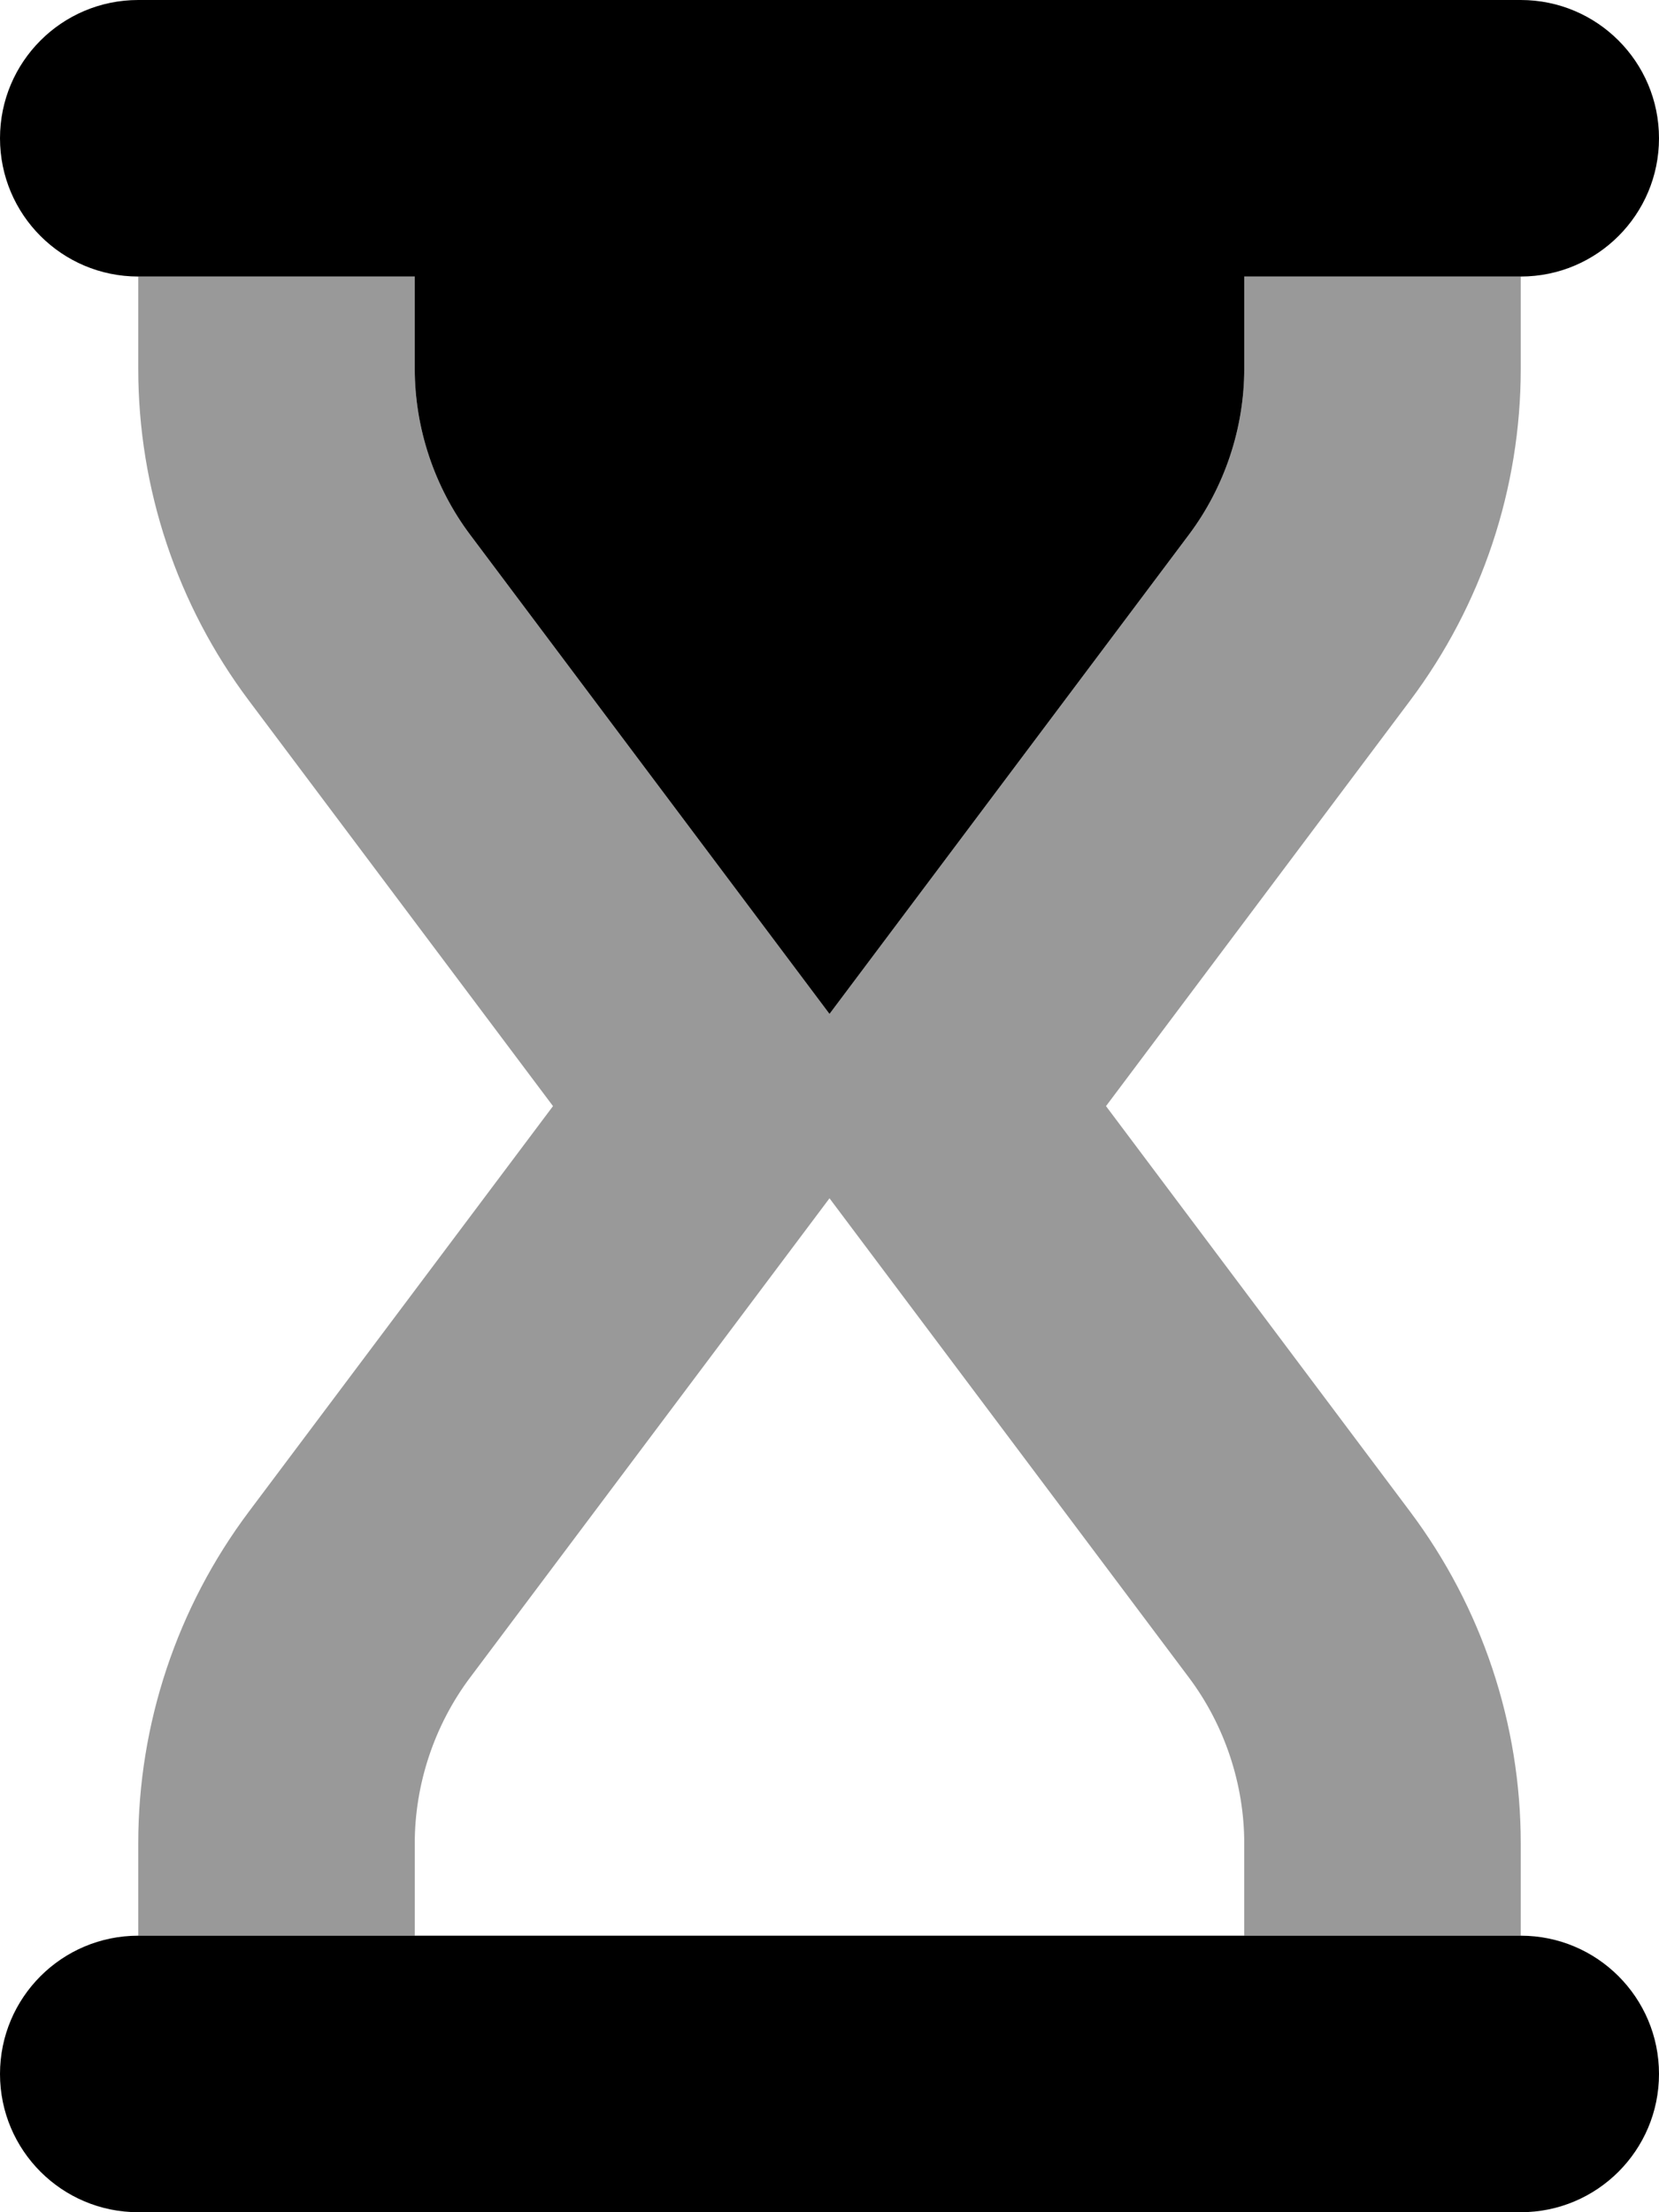 <svg xmlns="http://www.w3.org/2000/svg" viewBox="0 0 384 512"><!-- Font Awesome Pro 6.0.0-alpha2 by @fontawesome - https://fontawesome.com License - https://fontawesome.com/license (Commercial License) -->
    <defs>
        <style>.fa-secondary{opacity:.4}</style>
    </defs>
    <path d="M96 448H32V426.668C32 398.973 40.982 372.023 57.6 349.867L128 256L57.6 162.133C40.982 139.977 32 113.031 32 85.336V64H96V85.336C96 99.09 100.545 112.727 108.799 123.734L192 234.668L275.201 123.734C283.455 112.727 288 99.09 288 85.336V64H352V85.336C352 113.031 343.018 139.977 326.4 162.133L256 256L326.4 349.867C343.018 372.023 352 398.973 352 426.668V448H288V426.668C288 412.91 283.455 399.273 275.201 388.266L192 277.332L108.799 388.266C100.545 399.273 96 412.91 96 426.668V448Z" class="fa-secondary"/>
    <path d="M32 64H96V85.336C96 99.09 100.545 112.727 108.799 123.734L192 234.668L275.201 123.734C283.455 112.727 288 99.09 288 85.336V64H352C369.674 64 384 49.672 384 32C384 14.326 369.674 0 352 0H32C14.326 0 0 14.326 0 32C0 49.672 14.326 64 32 64ZM352 448H32C14.326 448 0 462.326 0 480C0 497.672 14.326 512 32 512H352C369.674 512 384 497.672 384 480C384 462.326 369.674 448 352 448Z" class="fa-primary"/>
</svg>